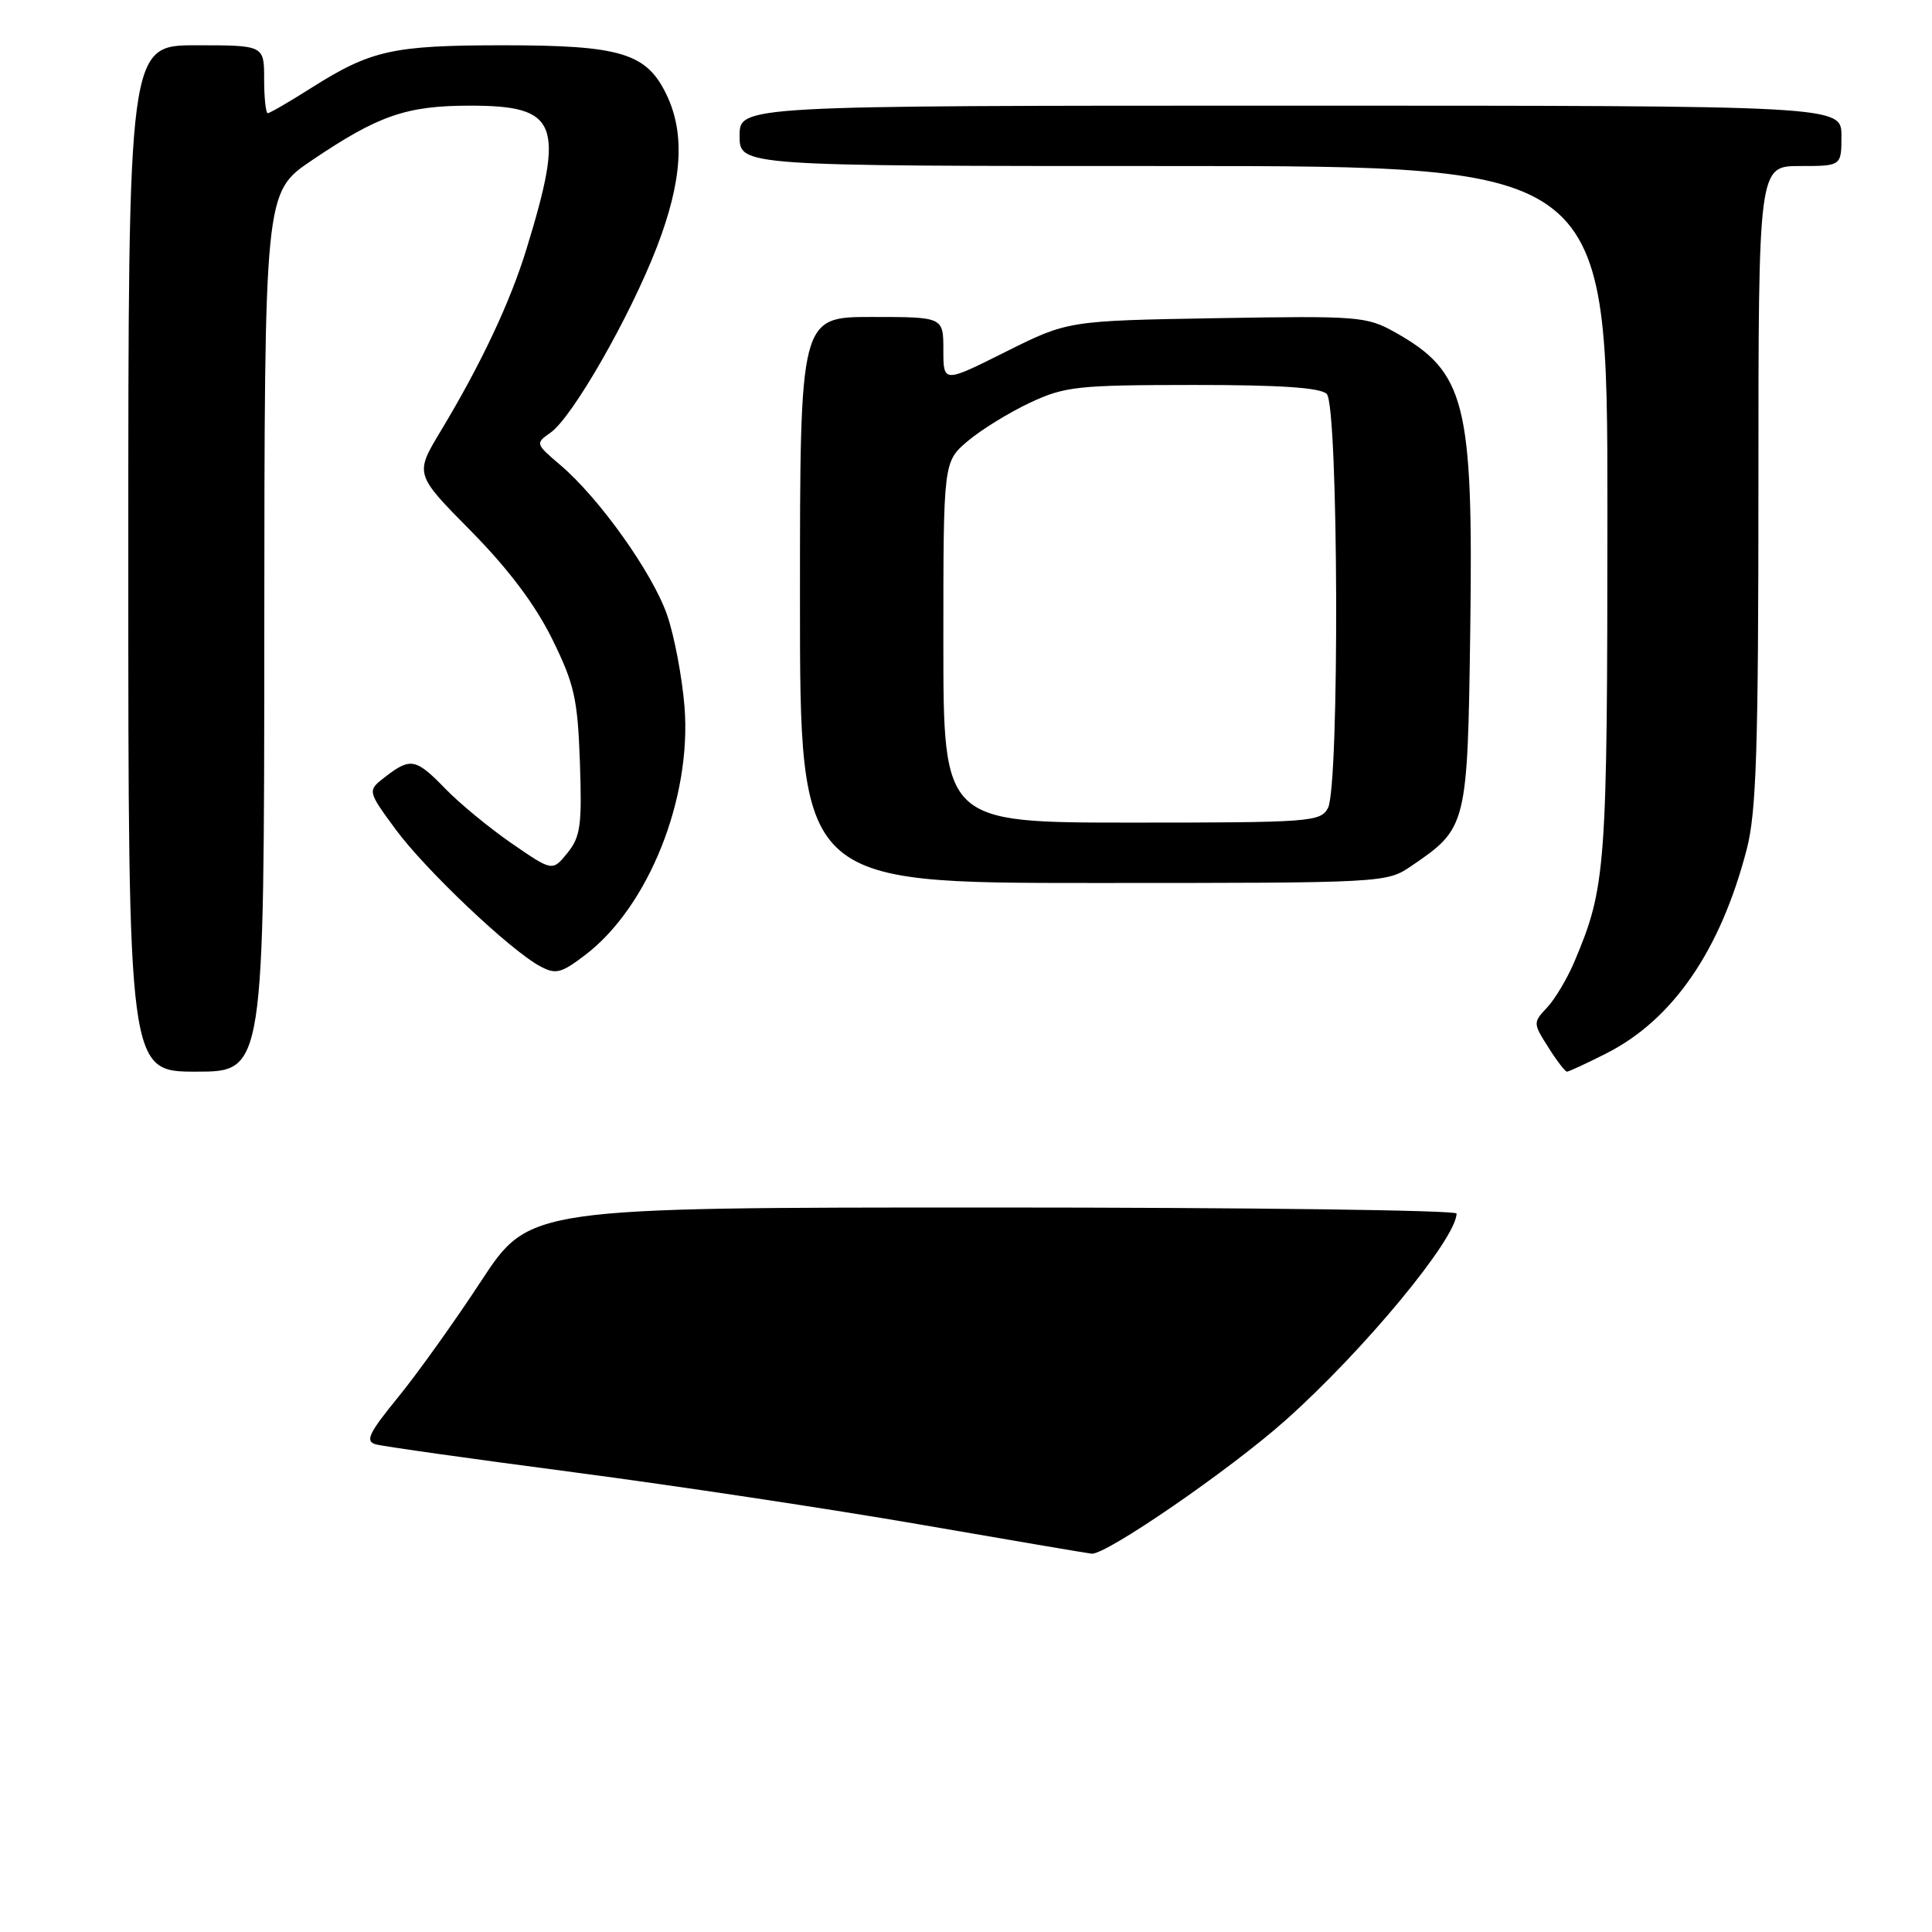 <?xml version="1.0" encoding="UTF-8" standalone="no"?>
<!DOCTYPE svg PUBLIC "-//W3C//DTD SVG 1.1//EN" "http://www.w3.org/Graphics/SVG/1.1/DTD/svg11.dtd" >
<svg xmlns="http://www.w3.org/2000/svg" xmlns:xlink="http://www.w3.org/1999/xlink" version="1.1" viewBox="0 0 256 256">
 <g >
 <path fill="currentColor"
d=" M 35.02 83.75 C 35.05 25.50 35.05 25.50 41.27 21.28 C 50.15 15.28 53.83 14.00 62.31 14.00 C 73.96 14.00 74.88 16.33 69.76 33.00 C 67.60 40.05 63.74 48.25 58.37 57.16 C 54.96 62.83 54.96 62.83 62.39 70.35 C 67.37 75.40 70.91 80.11 73.16 84.66 C 76.11 90.65 76.54 92.56 76.84 101.00 C 77.13 109.36 76.92 110.87 75.19 113.02 C 73.20 115.47 73.20 115.47 67.84 111.78 C 64.88 109.74 60.93 106.49 59.04 104.54 C 55.11 100.49 54.41 100.35 51.08 102.91 C 48.66 104.77 48.66 104.77 52.41 109.88 C 56.36 115.25 67.61 125.92 71.58 128.04 C 73.64 129.15 74.36 128.97 77.57 126.52 C 85.94 120.13 91.67 105.76 90.70 93.63 C 90.38 89.71 89.35 84.25 88.40 81.50 C 86.48 75.94 79.43 66.03 74.26 61.63 C 70.93 58.80 70.92 58.75 72.96 57.32 C 75.84 55.30 83.45 42.02 87.02 32.78 C 90.40 24.03 90.81 17.76 88.33 12.57 C 85.69 7.04 82.28 6.00 66.75 6.00 C 52.02 6.00 49.16 6.64 41.23 11.66 C 38.33 13.50 35.74 15.00 35.48 15.00 C 35.22 15.00 35.00 12.98 35.00 10.50 C 35.00 6.00 35.00 6.00 26.00 6.00 C 17.00 6.00 17.00 6.00 17.00 74.00 C 17.00 142.00 17.00 142.00 26.00 142.00 C 35.00 142.00 35.00 142.00 35.02 83.75 Z  M 212.85 139.58 C 221.67 135.11 227.97 125.94 231.45 112.54 C 232.73 107.62 233.00 99.22 233.00 64.29 C 233.00 22.00 233.00 22.00 238.50 22.00 C 244.00 22.00 244.00 22.00 244.00 18.00 C 244.00 14.00 244.00 14.00 171.00 14.00 C 98.00 14.00 98.00 14.00 98.00 18.00 C 98.00 22.00 98.00 22.00 155.50 22.00 C 213.00 22.00 213.00 22.00 212.99 67.75 C 212.98 115.22 212.81 117.52 208.59 127.49 C 207.66 129.68 206.05 132.38 205.00 133.50 C 203.13 135.49 203.13 135.58 205.15 138.76 C 206.27 140.54 207.39 142.00 207.63 142.00 C 207.87 142.00 210.22 140.91 212.85 139.58 Z  M 187.01 114.75 C 194.41 109.71 194.46 109.51 194.82 83.18 C 195.22 53.35 194.18 49.28 184.87 44.04 C 181.08 41.92 180.05 41.84 161.20 42.16 C 141.50 42.50 141.50 42.50 133.25 46.62 C 125.00 50.75 125.00 50.75 125.00 46.37 C 125.00 42.00 125.00 42.00 115.50 42.00 C 106.00 42.00 106.00 42.00 106.00 79.50 C 106.00 117.00 106.00 117.00 144.85 117.00 C 183.50 117.00 183.72 116.99 187.01 114.75 Z  M 122.00 202.02 C 110.17 199.97 89.47 196.85 76.00 195.08 C 62.52 193.31 50.73 191.65 49.78 191.38 C 48.36 190.97 48.86 189.91 52.71 185.19 C 55.27 182.06 60.24 175.11 63.75 169.75 C 70.15 160.00 70.15 160.00 131.57 160.00 C 165.36 160.00 193.00 160.36 193.00 160.80 C 193.00 164.11 180.72 178.95 170.34 188.19 C 162.98 194.75 146.51 206.08 144.64 205.87 C 144.01 205.80 133.82 204.07 122.00 202.02 Z  M 125.00 85.09 C 125.00 61.18 125.00 61.18 128.25 58.43 C 130.04 56.92 133.75 54.64 136.50 53.35 C 141.10 51.20 142.81 51.02 158.05 51.01 C 169.60 51.00 174.96 51.36 175.80 52.20 C 177.36 53.76 177.51 104.18 175.96 107.07 C 174.98 108.90 173.62 109.00 149.96 109.00 C 125.00 109.00 125.00 109.00 125.00 85.09 Z "/>
</g>
</svg>
